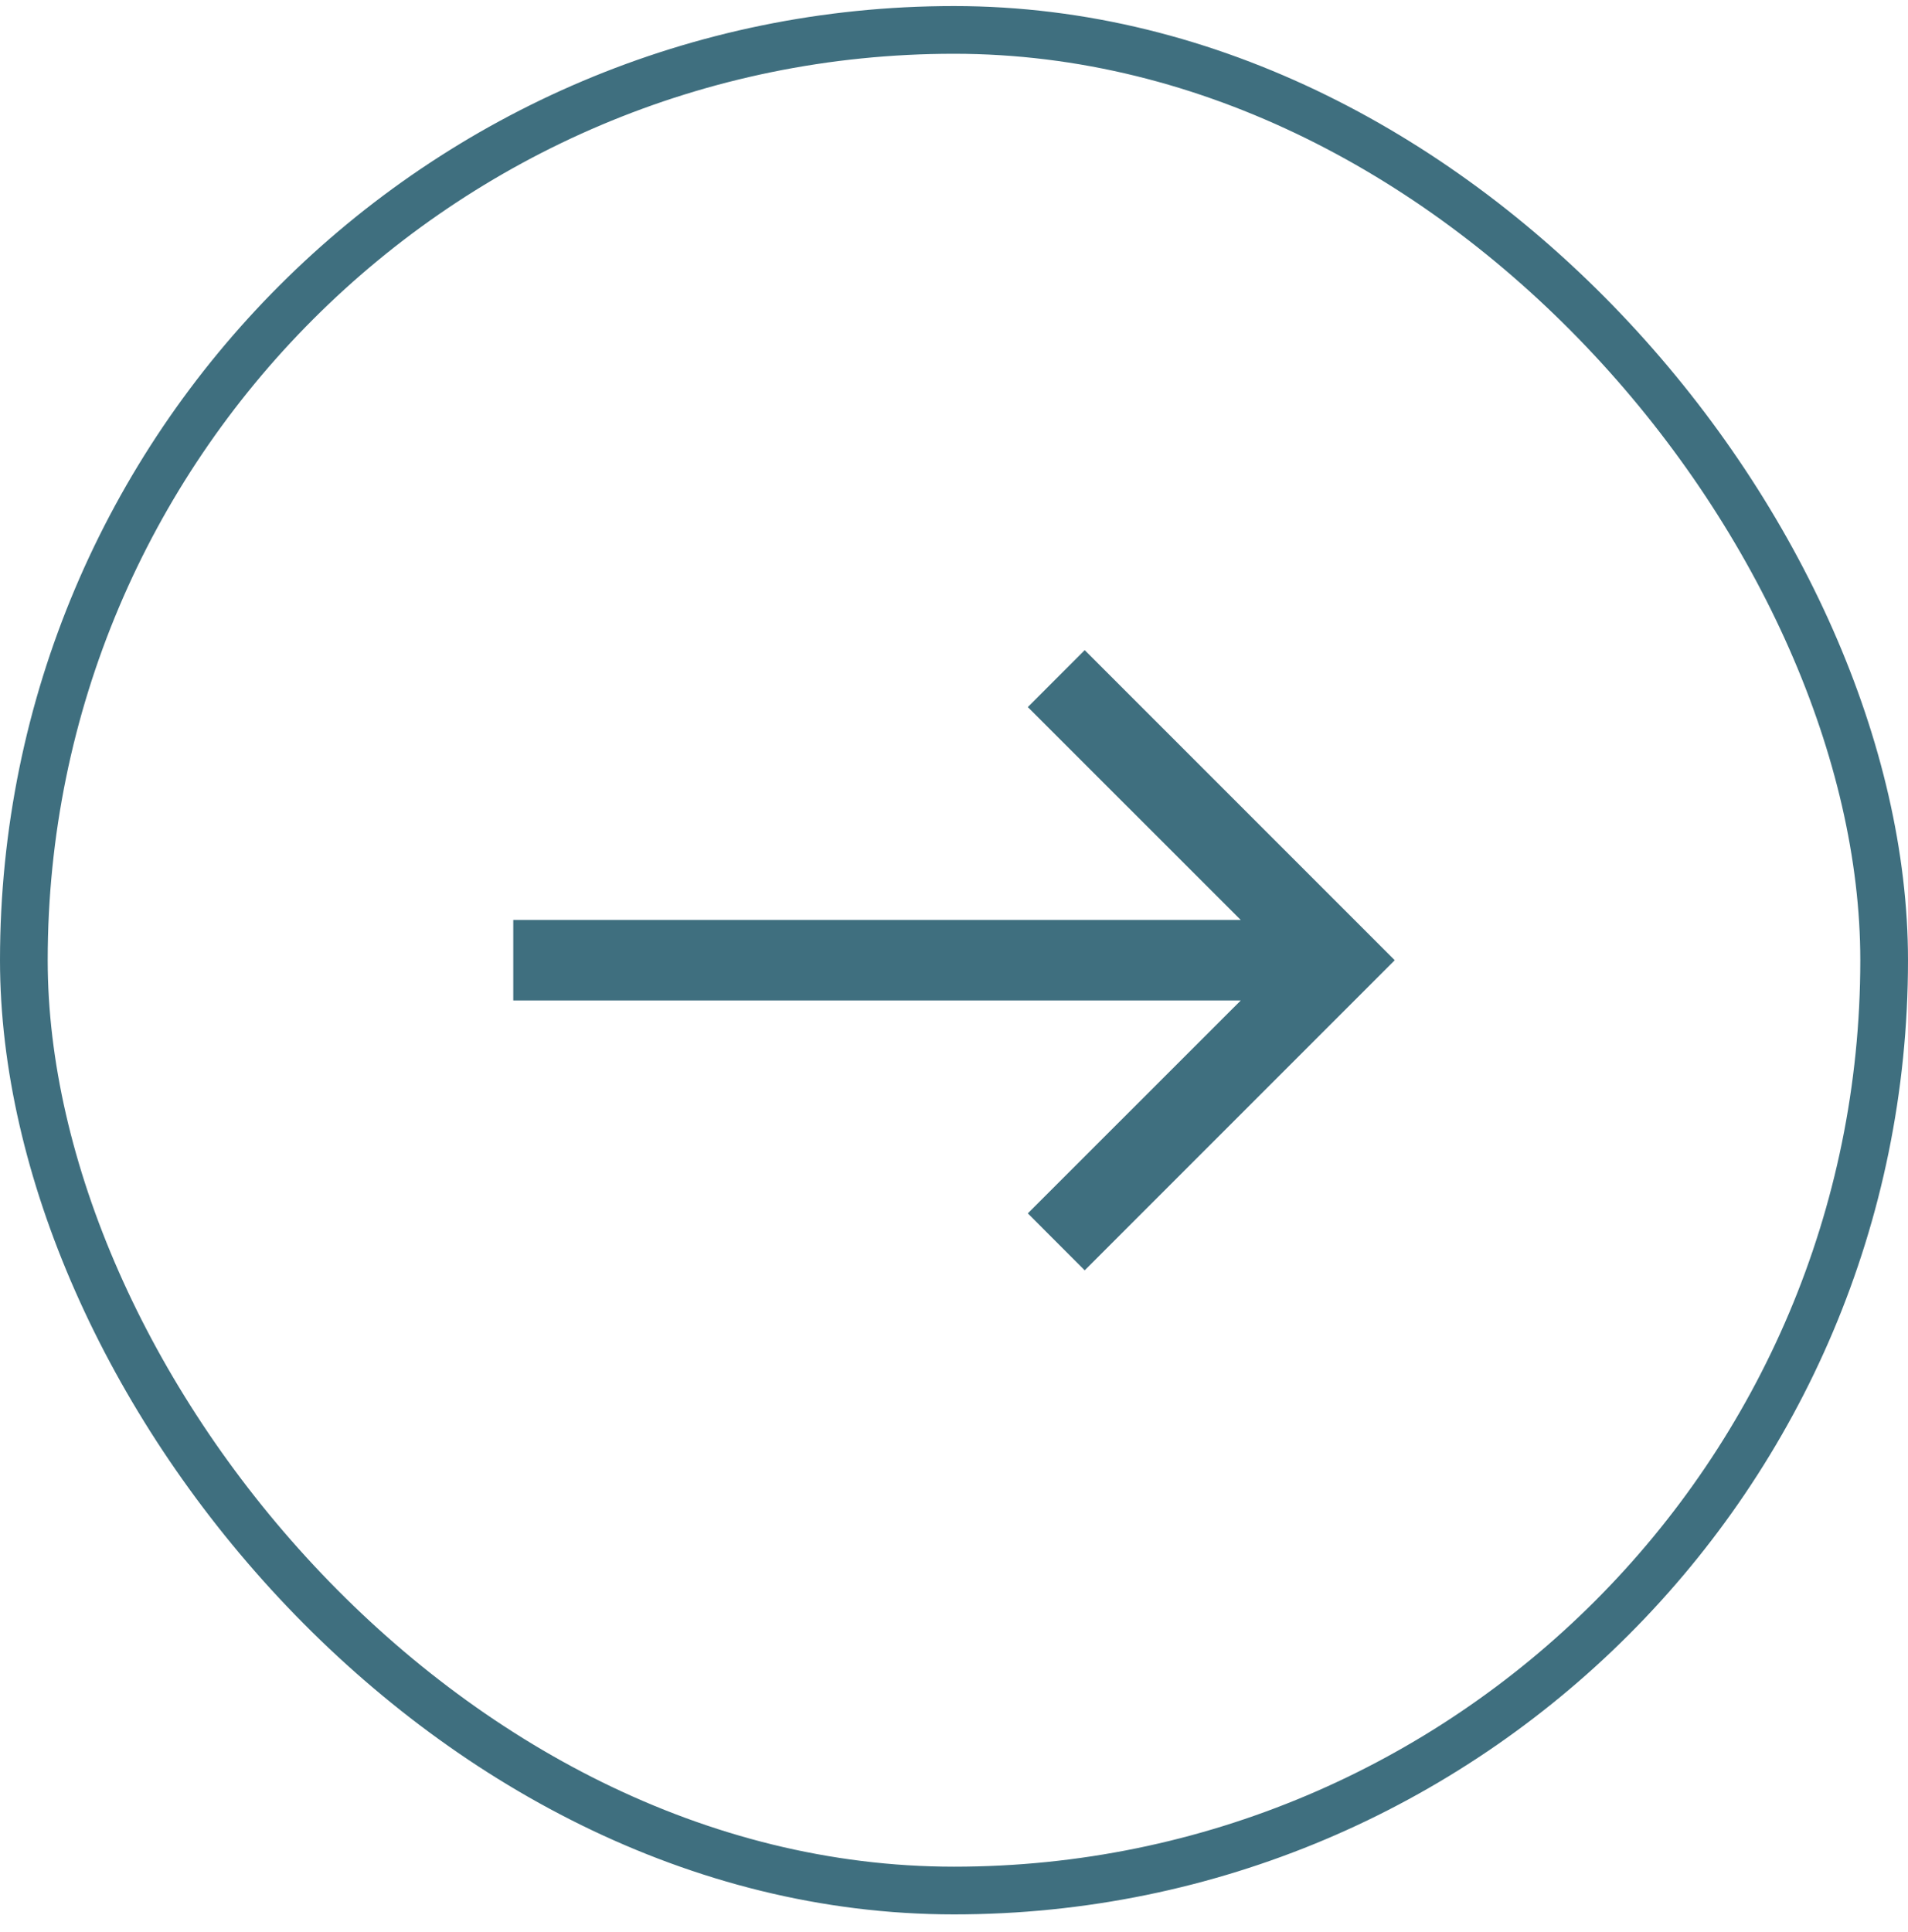 <svg width="80" height="81" viewBox="0 0 80 81" fill="none" xmlns="http://www.w3.org/2000/svg">
<rect x="1" y="1.254" width="78" height="78" rx="39" stroke="#3F6F7F" stroke-width="2"/>
<path fill-rule="evenodd" clip-rule="evenodd" d="M45.48 53.254L43.095 50.866L52.024 41.941L21.521 41.941L21.521 38.567L52.024 38.567L43.095 29.642L45.48 27.254L58.48 40.254L45.48 53.254Z" fill="#3F6F7F"/>
</svg>

